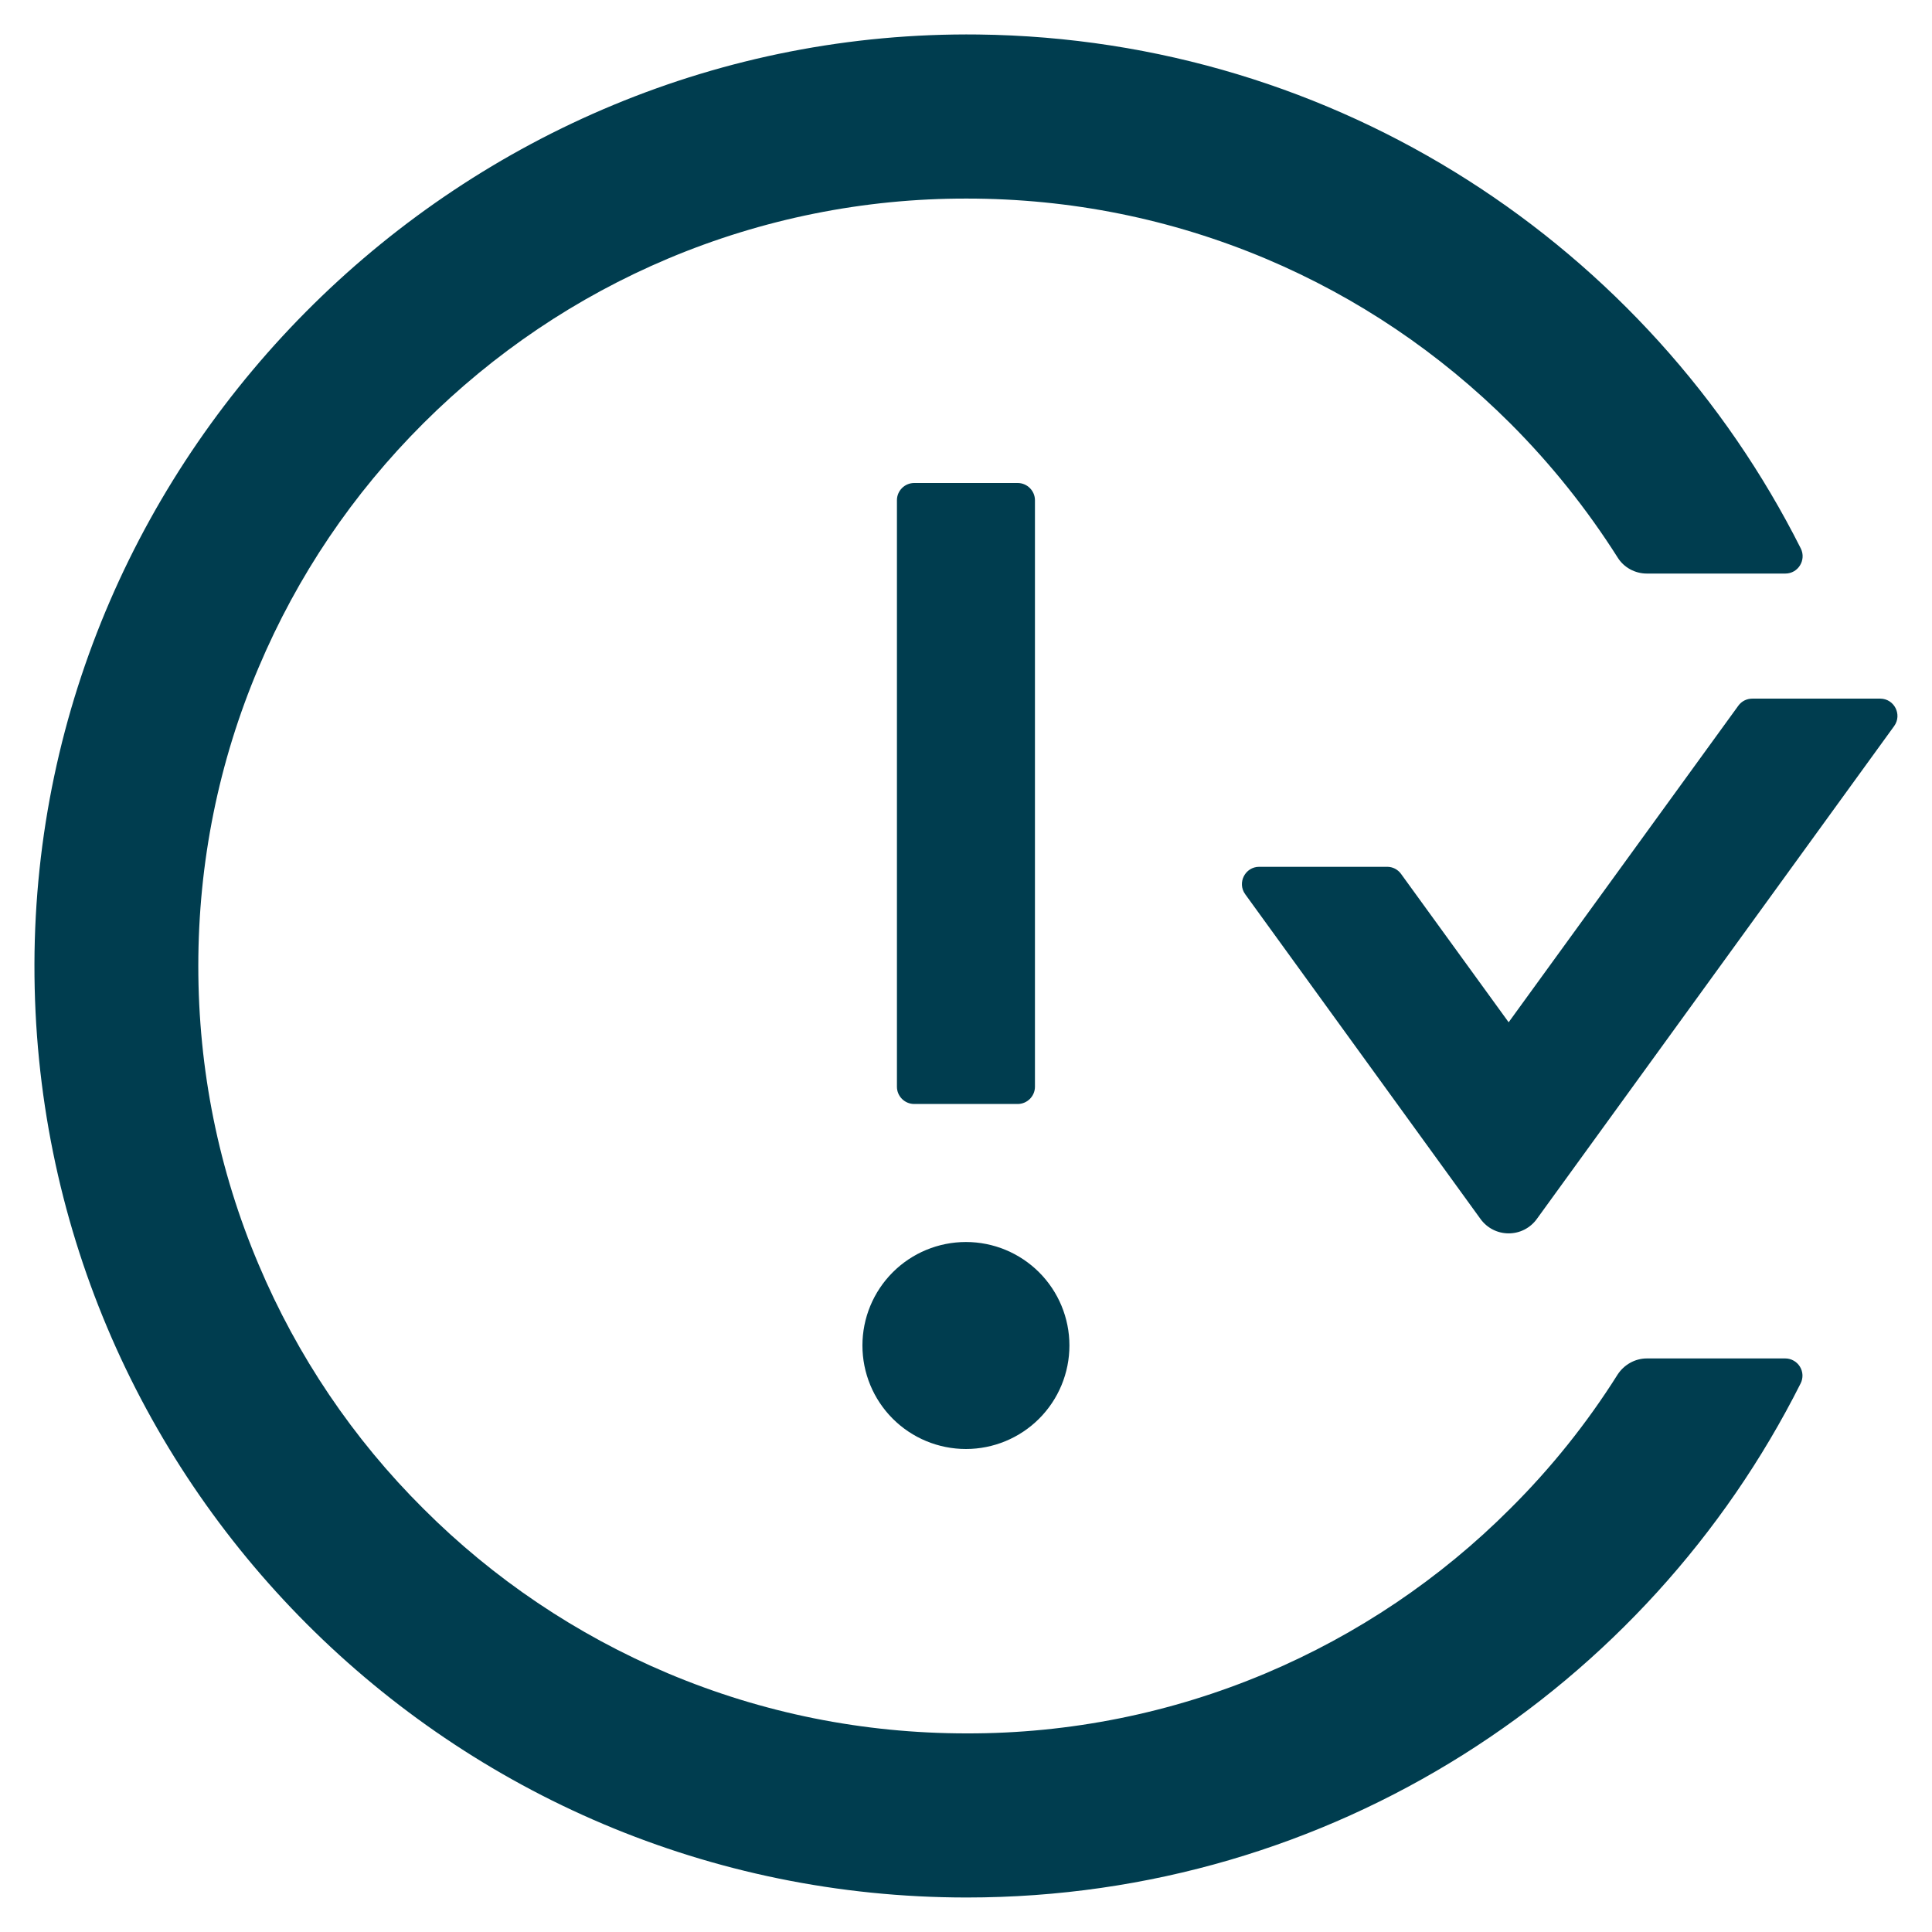 <svg width="64" height="64" viewBox="0 0 64 64" fill="none" xmlns="http://www.w3.org/2000/svg">
<path d="M28.569 44.571C28.569 45.481 28.93 46.353 29.573 46.996C30.216 47.639 31.088 48 31.998 48C32.907 48 33.779 47.639 34.422 46.996C35.065 46.353 35.426 45.481 35.426 44.571C35.426 43.662 35.065 42.79 34.422 42.147C33.779 41.504 32.907 41.143 31.998 41.143C31.088 41.143 30.216 41.504 29.573 42.147C28.93 42.79 28.569 43.662 28.569 44.571ZM33.712 36.571C34.026 36.571 34.284 36.314 34.284 36V16.571C34.284 16.257 34.026 16 33.712 16H30.284C29.969 16 29.712 16.257 29.712 16.571V36C29.712 36.314 29.969 36.571 30.284 36.571H33.712ZM62.283 23.143H58.048C57.862 23.143 57.691 23.229 57.584 23.378L49.976 33.864L46.412 28.95C46.359 28.876 46.289 28.817 46.209 28.775C46.128 28.734 46.038 28.713 45.948 28.714H41.712C41.248 28.714 40.976 29.243 41.248 29.621L49.048 40.386C49.155 40.532 49.294 40.651 49.456 40.733C49.617 40.815 49.795 40.857 49.976 40.857C50.157 40.857 50.336 40.815 50.497 40.733C50.658 40.651 50.798 40.532 50.905 40.386L62.748 24.05C63.019 23.671 62.748 23.143 62.283 23.143ZM59.141 45H54.555C54.162 45 53.798 45.207 53.584 45.536C52.57 47.146 51.376 48.637 50.026 49.978C47.706 52.301 44.958 54.151 41.934 55.428C38.798 56.751 35.429 57.428 32.026 57.421C28.591 57.421 25.255 56.75 22.119 55.428C19.095 54.151 16.347 52.301 14.026 49.978C11.698 47.664 9.845 44.917 8.569 41.893C7.241 38.764 6.569 35.428 6.569 32C6.569 28.571 7.241 25.236 8.569 22.107C9.848 19.078 11.684 16.357 14.026 14.021C16.369 11.686 19.091 9.85 22.119 8.571C25.255 7.249 28.624 6.571 32.026 6.578C35.462 6.578 38.798 7.25 41.934 8.571C44.962 9.85 47.684 11.686 50.026 14.021C51.384 15.379 52.569 16.864 53.584 18.464C53.791 18.8 54.162 19 54.555 19H59.141C59.569 19 59.841 18.55 59.655 18.171C54.626 8.178 44.334 1.286 32.405 1.143C15.348 0.943 1.176 14.893 1.141 31.943C1.105 49.007 14.948 62.857 32.026 62.857C44.112 62.857 54.569 55.928 59.648 45.828C59.692 45.742 59.712 45.645 59.709 45.548C59.705 45.45 59.676 45.356 59.625 45.273C59.574 45.19 59.503 45.121 59.418 45.074C59.334 45.026 59.238 45 59.141 45Z" fill="#003D4F"/>
</svg>
